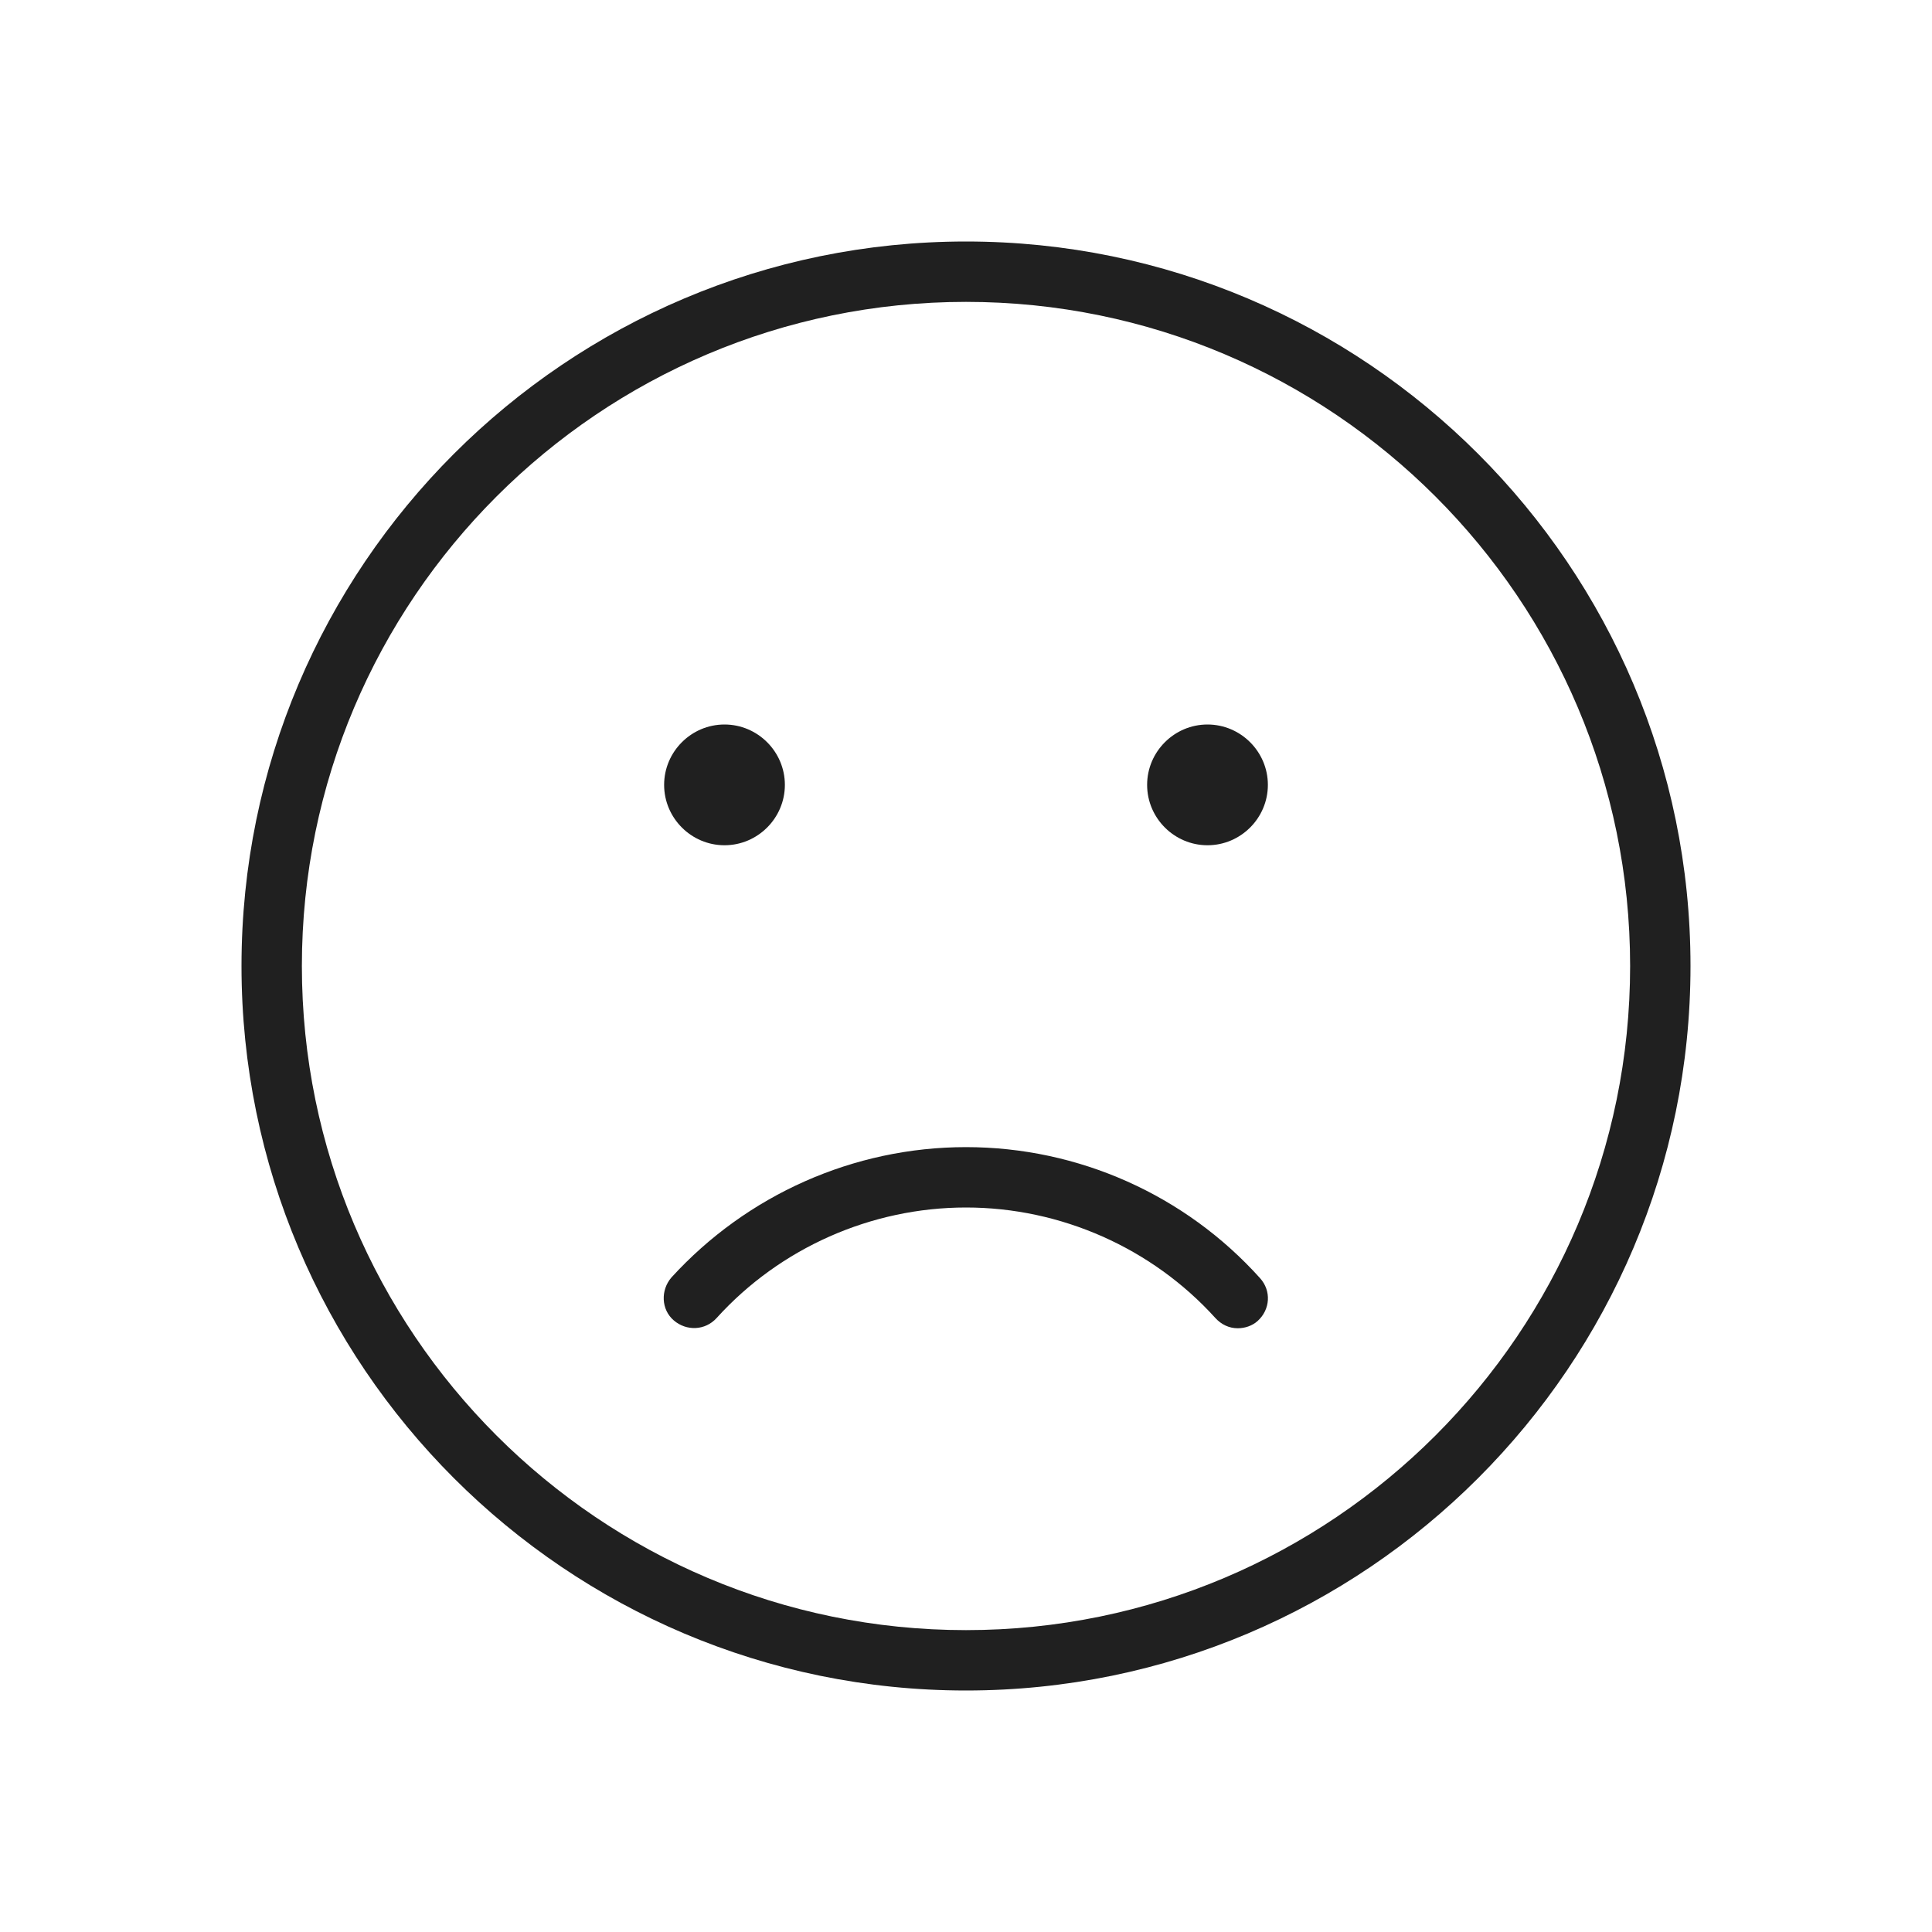 <svg width="32" height="32" viewBox="0 0 32 32" fill="none" xmlns="http://www.w3.org/2000/svg">
<path d="M16 4C9.38 4 4 9.38 4 16C4 22.62 9.38 28 16 28C22.62 28 28 22.62 28 16C28 9.38 22.62 4 16 4ZM16 27C9.93 27 5 22.07 5 16C5 9.93 9.93 5 16 5C22.07 5 27 9.93 27 16C27 22.07 22.07 27 16 27ZM11 13C11 12.45 11.45 12 12 12C12.55 12 13 12.45 13 13C13 13.55 12.55 14 12 14C11.45 14 11 13.55 11 13ZM21 13C21 13.55 20.55 14 20 14C19.45 14 19 13.55 19 13C19 12.45 19.45 12 20 12C20.55 12 21 12.45 21 13ZM20.87 21.17C21.06 21.38 21.04 21.69 20.83 21.88C20.74 21.96 20.62 22 20.5 22C20.36 22 20.23 21.94 20.13 21.83C19.08 20.67 17.57 20 16 20C14.43 20 12.92 20.67 11.87 21.83C11.68 22.04 11.37 22.05 11.16 21.87C10.95 21.69 10.94 21.37 11.12 21.16C12.37 19.79 14.14 19 16 19C17.86 19 19.63 19.79 20.87 21.17Z" fill="#202020"/>
</svg>
